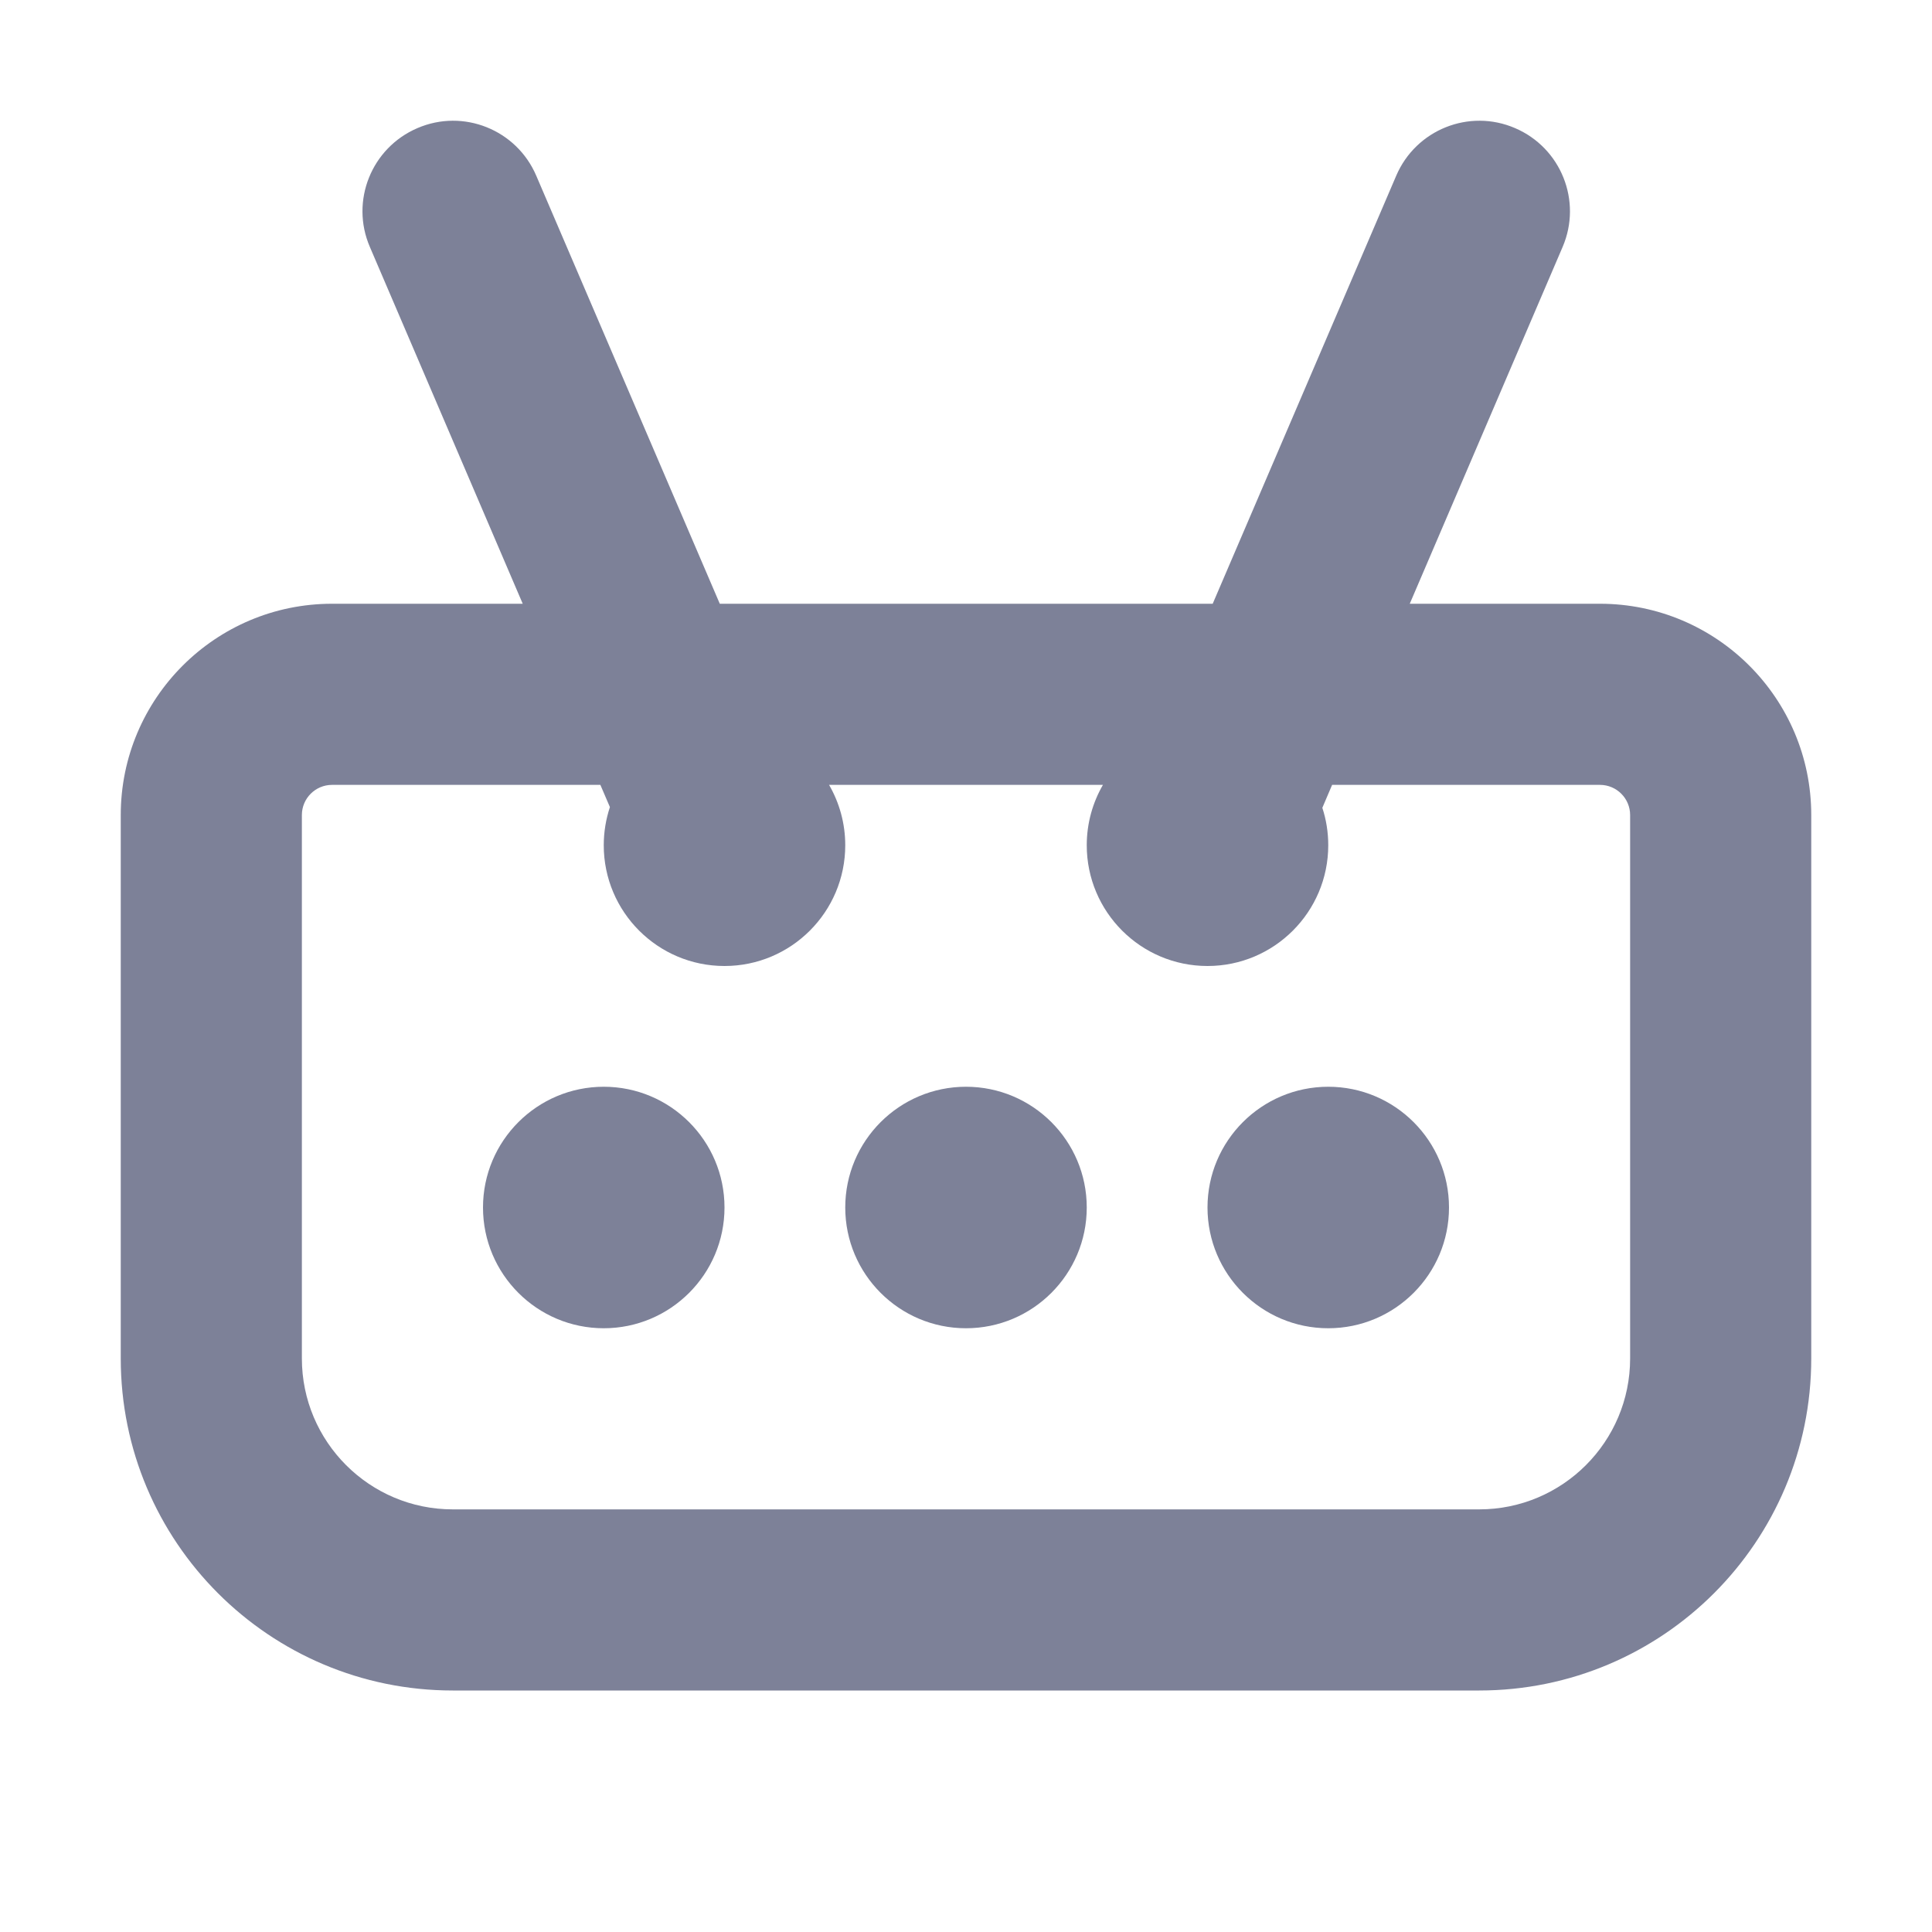 <svg width="16" height="16" viewBox="0 0 16 16" fill="none" xmlns="http://www.w3.org/2000/svg">
<path fill-rule="evenodd" clip-rule="evenodd" d="M4.441 1.455C4.278 1.074 3.837 0.897 3.457 1.061C3.076 1.224 2.899 1.665 3.063 2.045L4.329 5H2.75C1.784 5 1 5.784 1 6.75V11.25C1 12.769 2.231 14 3.75 14H12.25C13.769 14 15 12.769 15 11.25V6.75C15 5.784 14.216 5 13.25 5H11.675L12.941 2.045C13.104 1.665 12.928 1.224 12.547 1.061C12.167 0.897 11.726 1.074 11.563 1.455L10.043 5H5.961L4.441 1.455ZM11.032 6.5L10.951 6.69C10.983 6.787 11 6.892 11 7C11 7.552 10.552 8 10 8C9.448 8 9 7.552 9 7C9 6.818 9.049 6.647 9.134 6.5H6.866C6.951 6.647 7 6.818 7 7C7 7.552 6.552 8 6 8C5.448 8 5 7.552 5 7C5 6.89 5.018 6.784 5.051 6.684L4.972 6.5H2.75C2.612 6.5 2.5 6.612 2.5 6.75V11.25C2.5 11.94 3.06 12.5 3.75 12.5H12.25C12.94 12.5 13.5 11.94 13.5 11.25V6.75C13.5 6.612 13.388 6.5 13.25 6.5H11.032ZM5 11C5.552 11 6 10.552 6 10C6 9.448 5.552 9 5 9C4.448 9 4 9.448 4 10C4 10.552 4.448 11 5 11ZM11 11C11.552 11 12 10.552 12 10C12 9.448 11.552 9 11 9C10.448 9 10 9.448 10 10C10 10.552 10.448 11 11 11ZM8 11C8.552 11 9 10.552 9 10C9 9.448 8.552 9 8 9C7.448 9 7 9.448 7 10C7 10.552 7.448 11 8 11Z" fill="#7D8198"/>
</svg>
